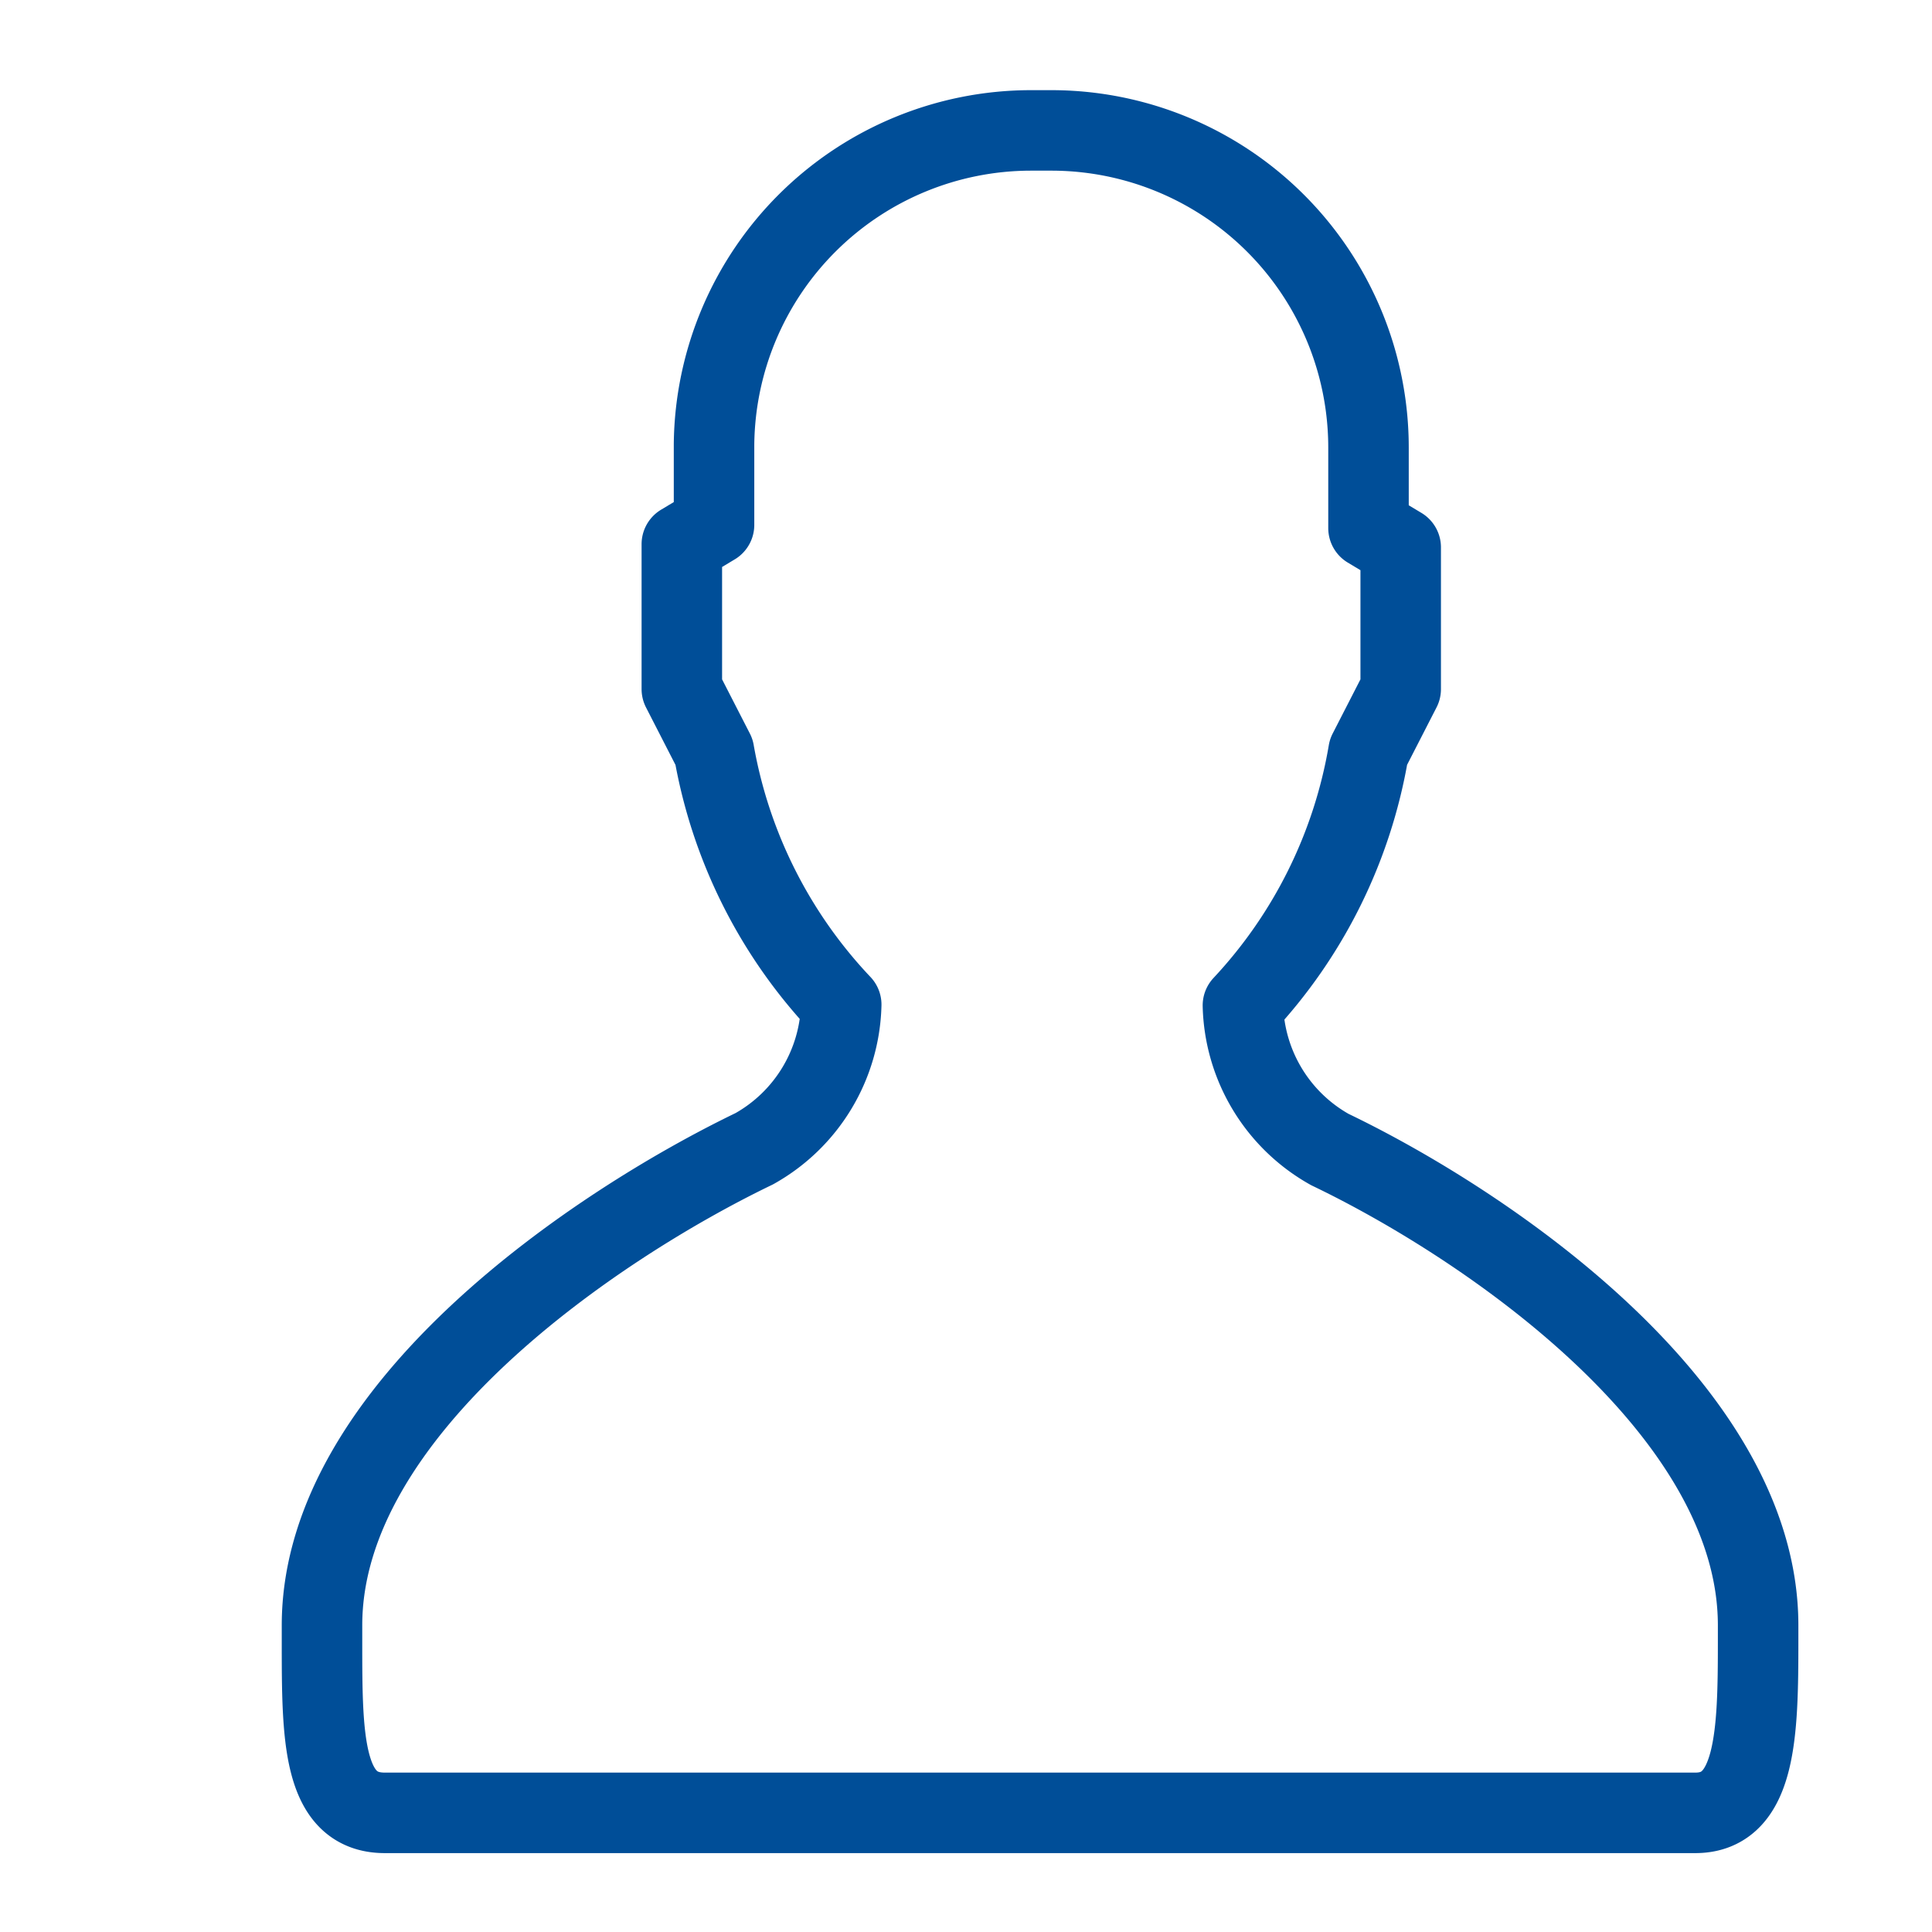 <svg id="Layer_1" data-name="Layer 1" xmlns="http://www.w3.org/2000/svg" viewBox="0 0 24 24"><defs><style>.cls-1{fill:none;stroke:#004e98;stroke-linejoin:round;}</style></defs><title>user</title><path class="cls-1" d="M16.52,14.28a2.11,2.11,0,0,1-1.08-1.79A6.1,6.1,0,0,0,17,9.34l.4-.78V6.8L17,6.56v-1a3.94,3.94,0,0,0-3.94-3.94h-.26A3.94,3.94,0,0,0,8.87,5.52v1l-.4.24V8.56l.4.78a6.1,6.1,0,0,0,1.58,3.14,2.11,2.11,0,0,1-1.08,1.79C7.42,15.21,4,17.5,4,20.19v.2c0,1.17,0,2.13.78,2.13H21.06c.76,0,.78-1,.78-2.13v-.2C21.84,17.5,18.46,15.21,16.52,14.28Z"/></svg>